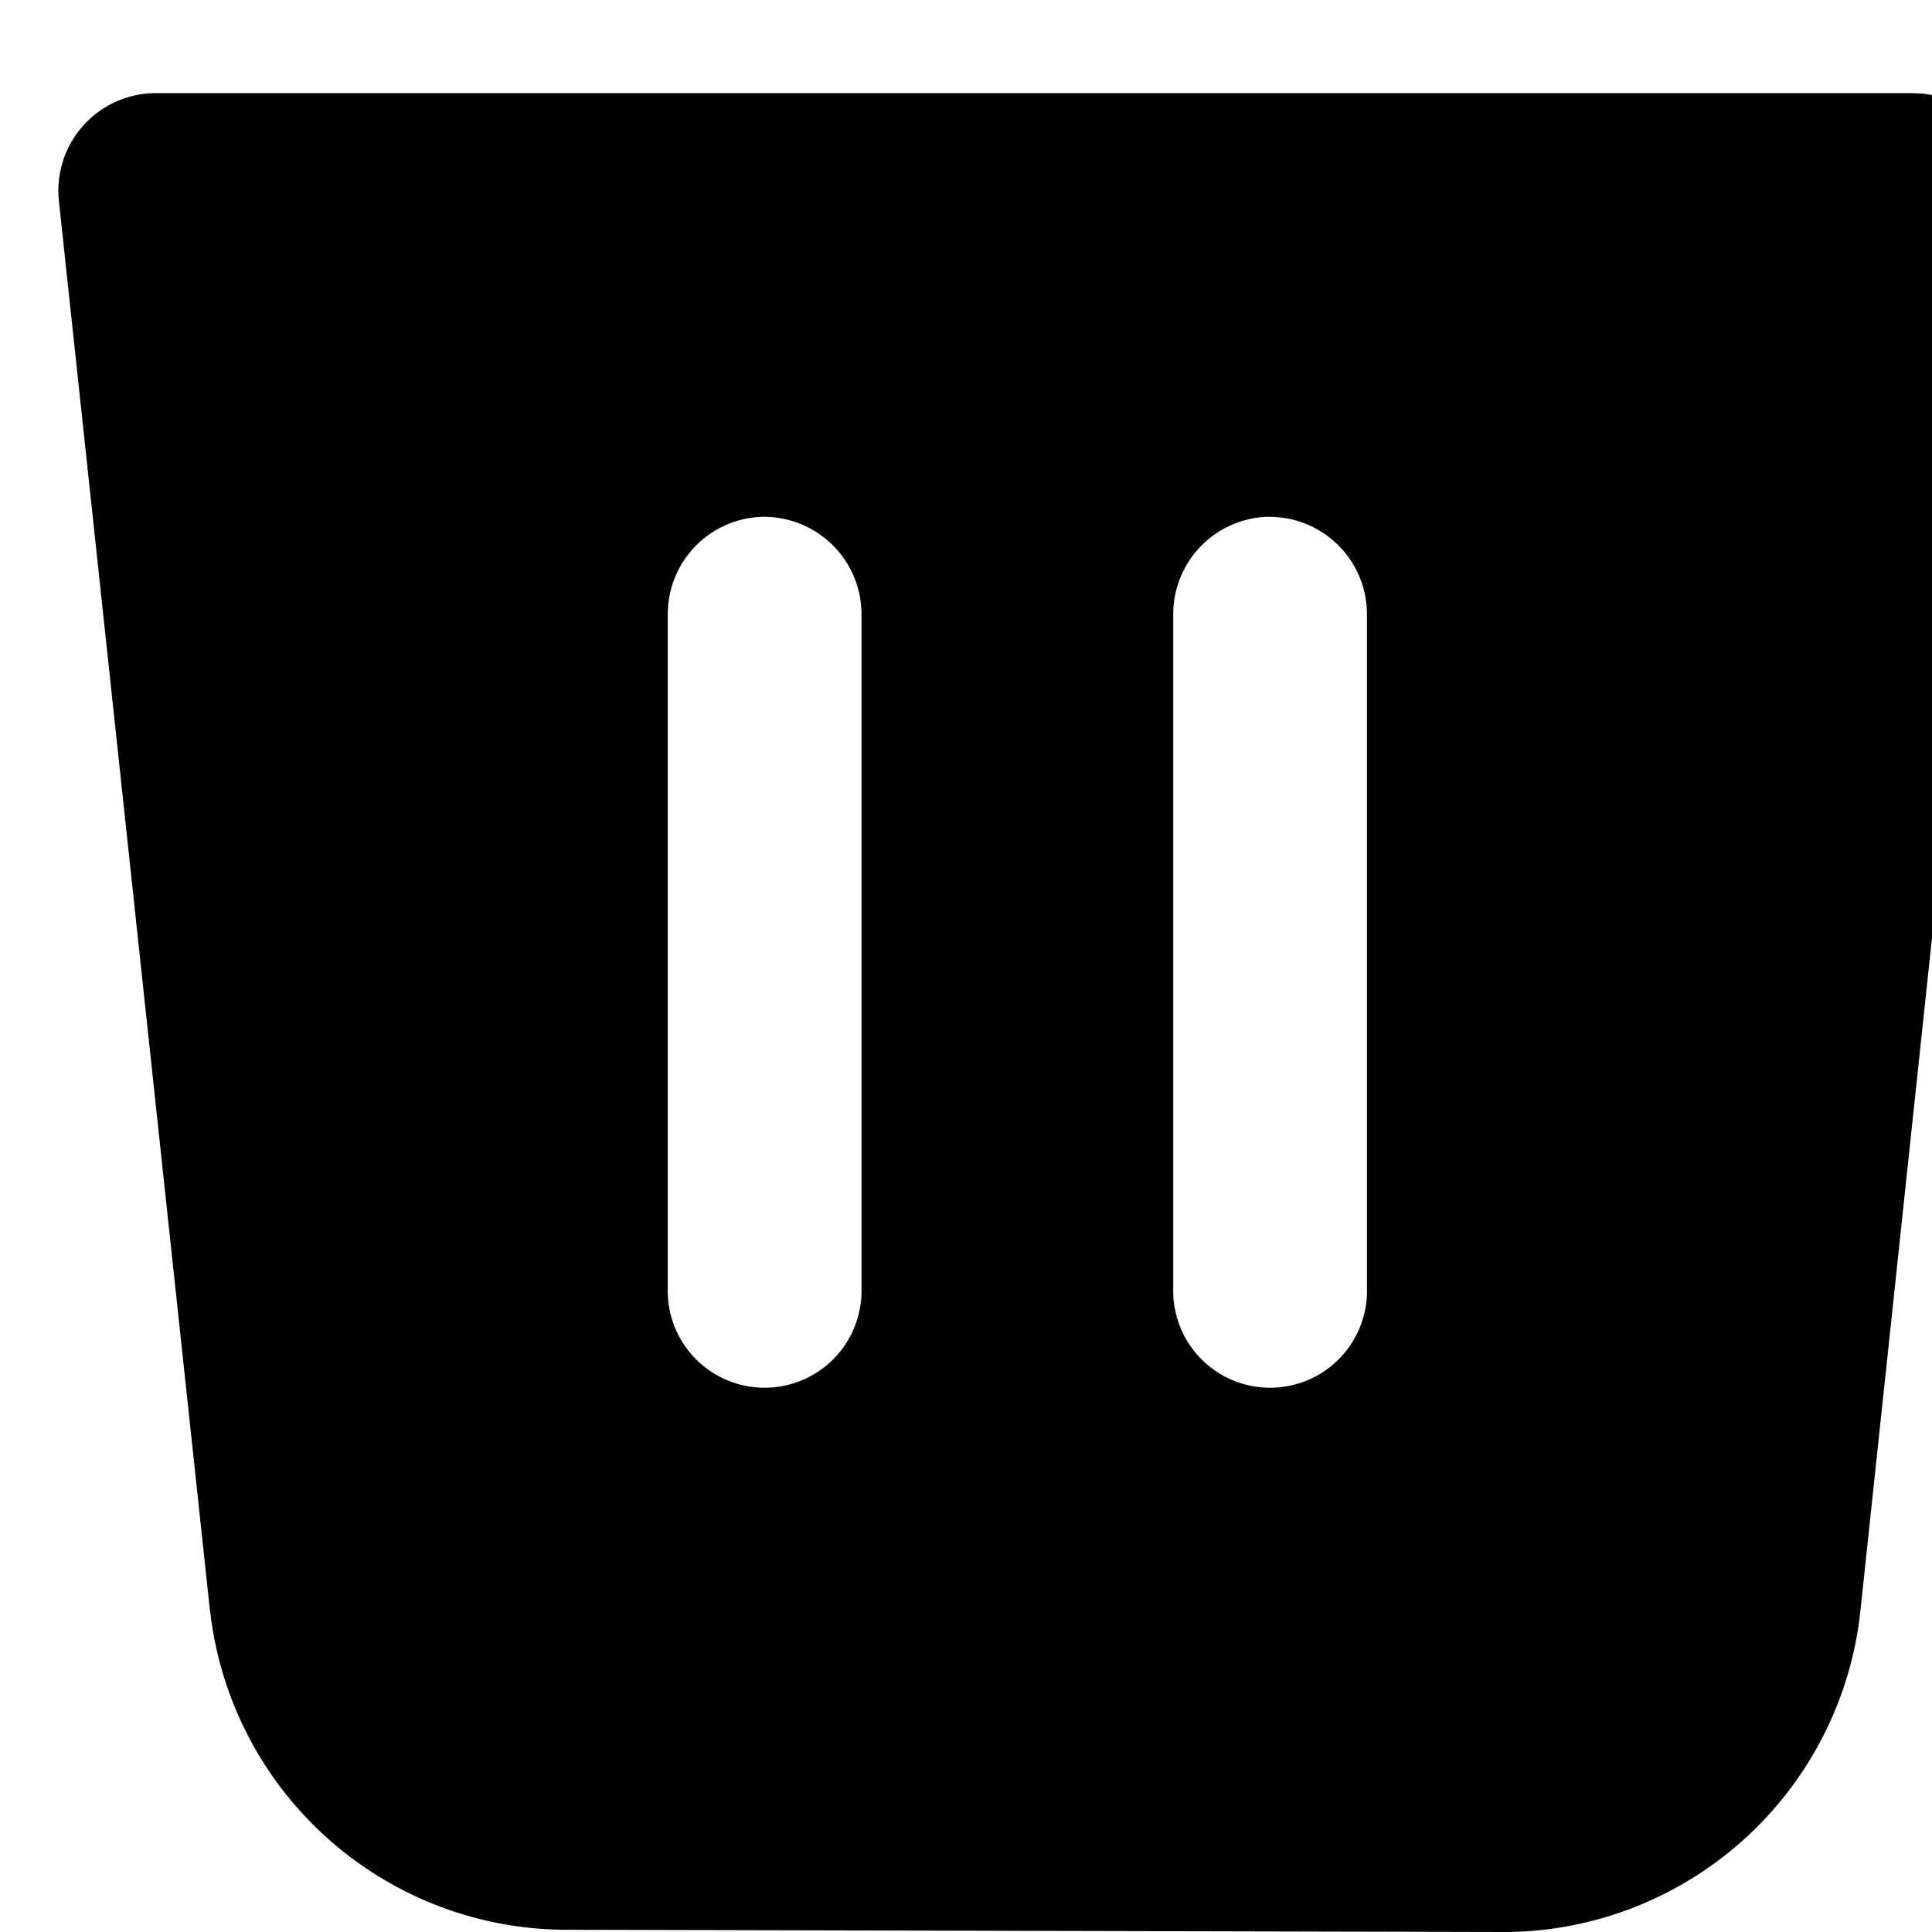 <svg xmlns="http://www.w3.org/2000/svg" version="1.1" width="1024" height="1024" fill="currentColor" aria-hidden="true" focusable="false">
    <path d="M1014.461 49.421a51.739 51.739 0 0 1 51.146 56.589l-0.108 0.916-79.333 745.795A190.464 190.464 0 0 1 800.175 1024h-2.91l-498.149-1.186a190.356 190.356 0 0 1-187.661-168.152l-0.377-2.91L31.259 106.927A51.739 51.739 0 0 1 81.381 49.368h933.026v0.054zM405.288 273.893a51.631 51.631 0 0 0-51.362 51.092v357.699a51.362 51.362 0 1 0 102.669-0.377V324.608a51.631 51.631 0 0 0-51.308-50.661z m267.857 0a51.631 51.631 0 0 0-51.308 51.092v357.699a51.362 51.362 0 1 0 102.669-0.377V324.608a51.631 51.631 0 0 0-51.308-50.661z"></path>
</svg>
